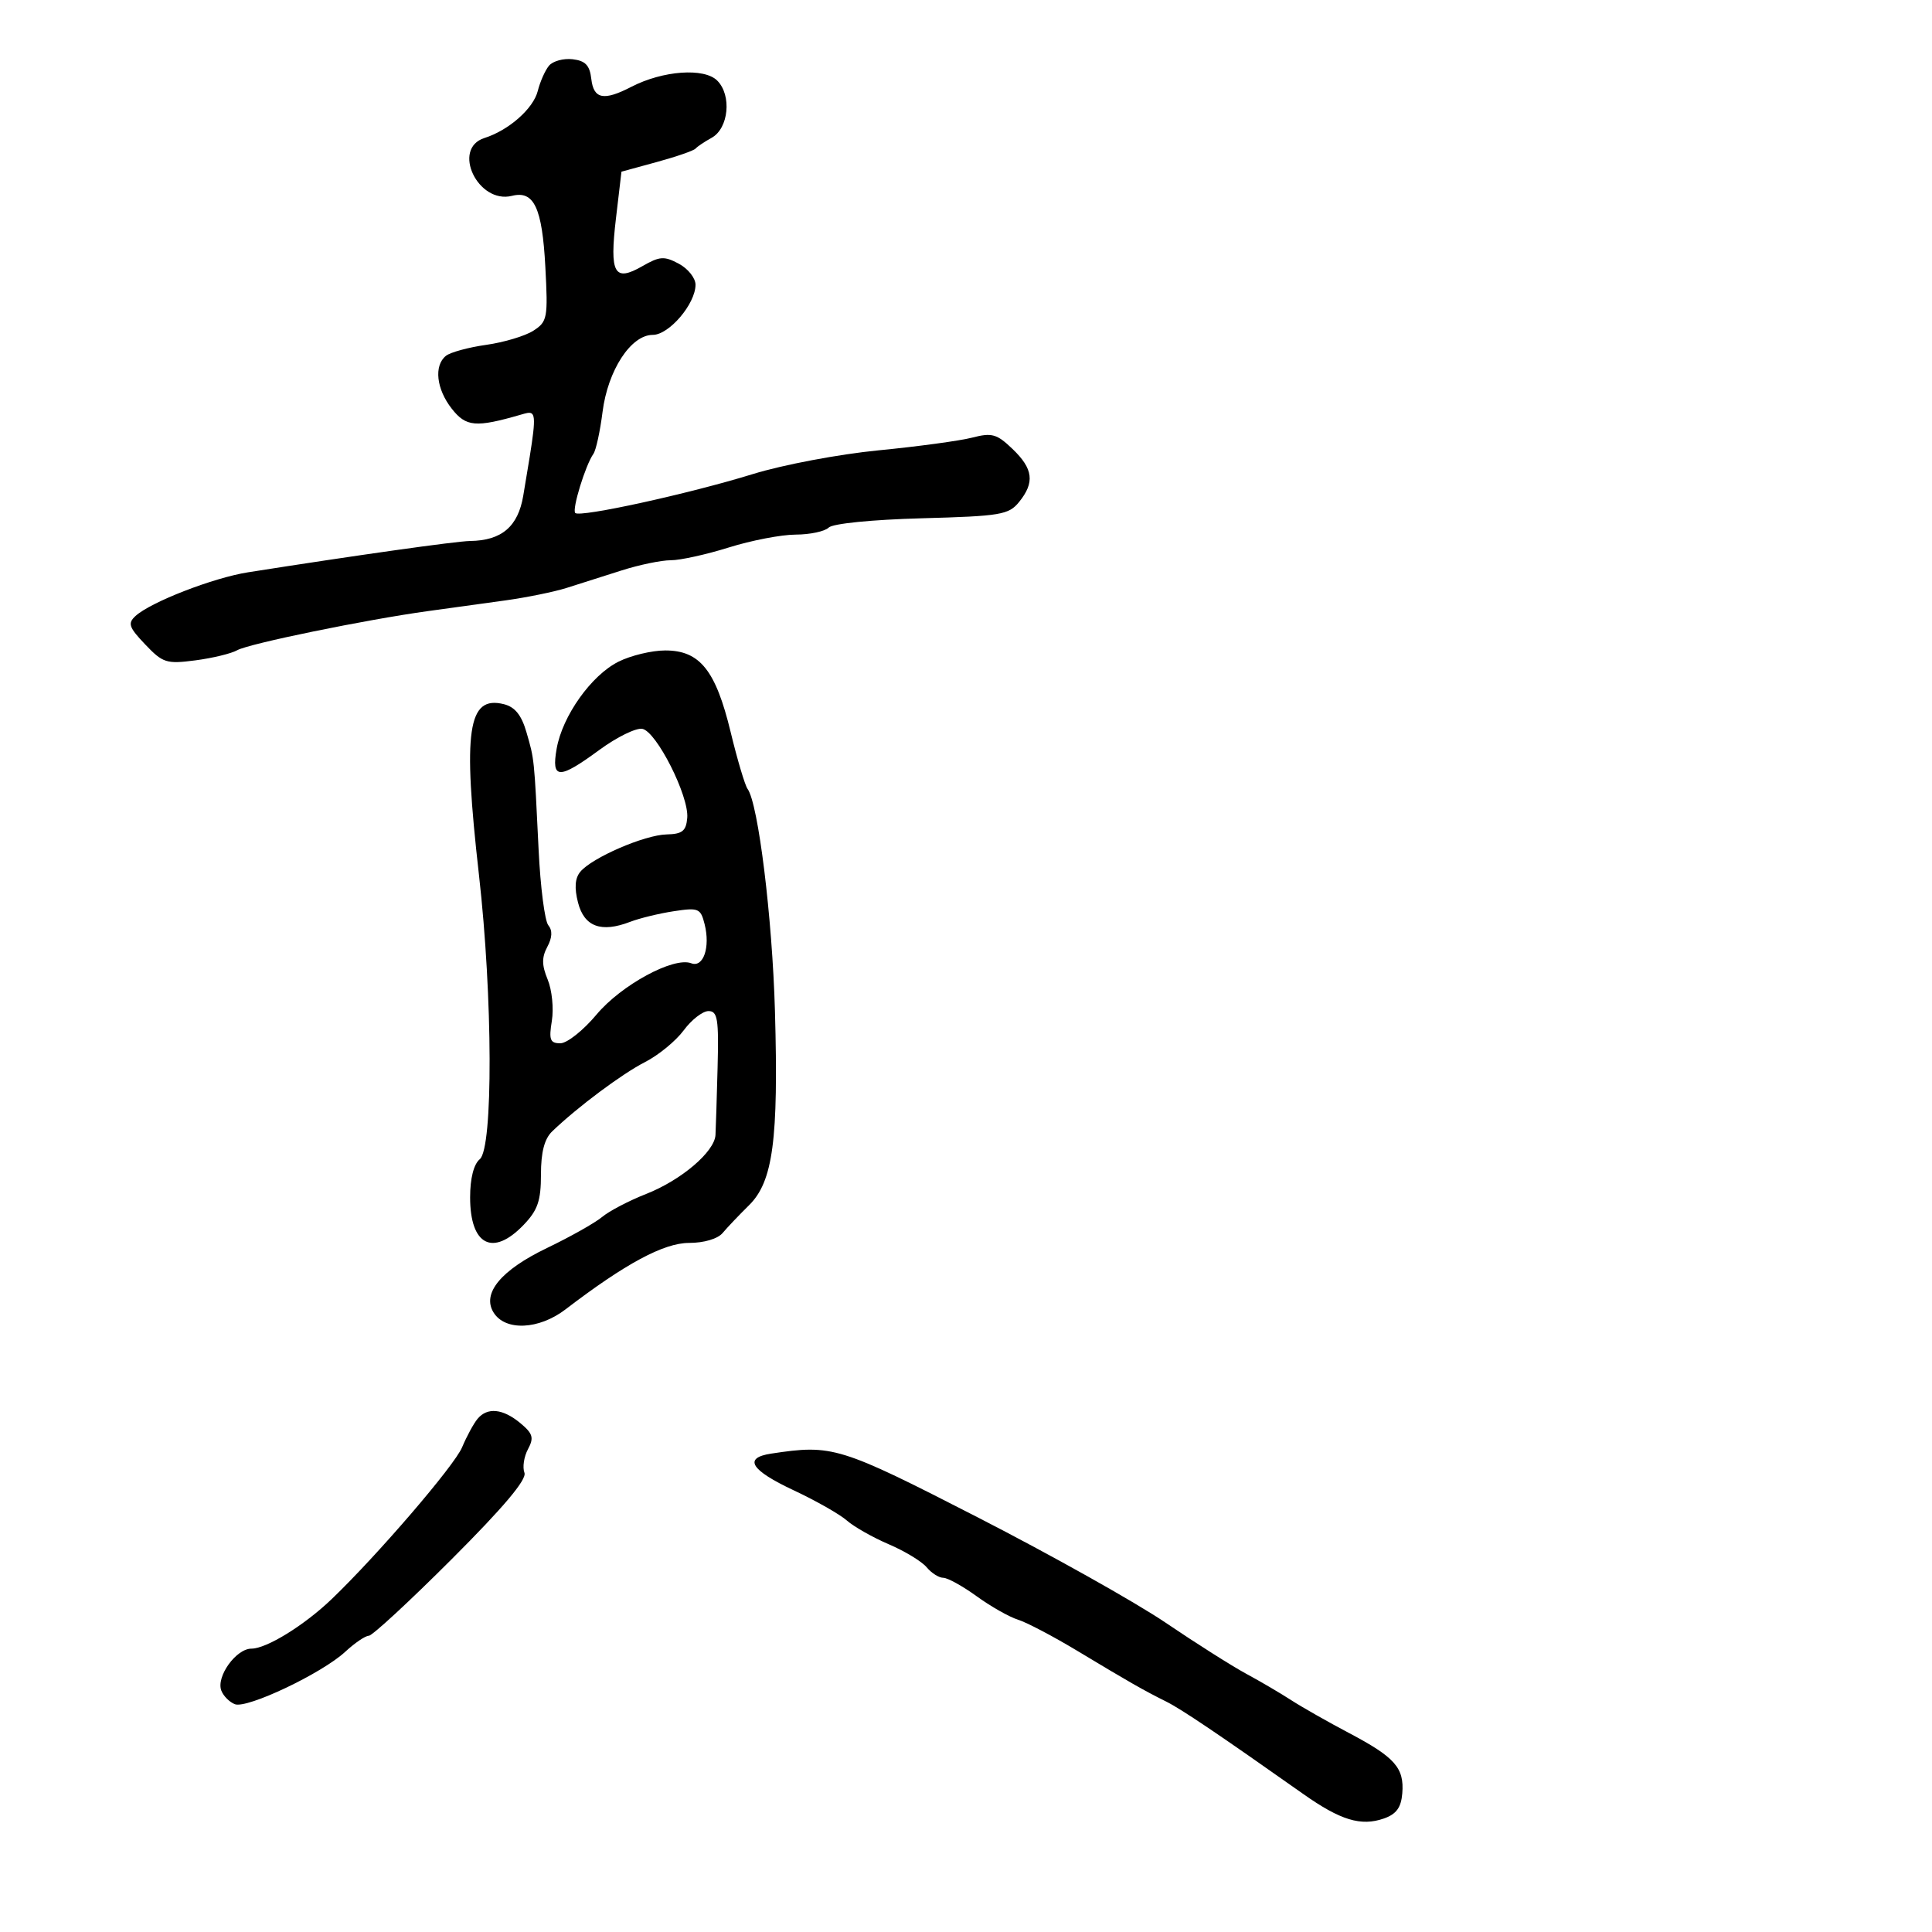 <svg xmlns="http://www.w3.org/2000/svg" width="300" height="300" viewBox="0 0 300 300" version="1.1">
  <defs/>
  <path d="M85.245,10.205 C85.841,9.487 87.492,9.034 88.914,9.199 C90.899,9.43 91.574,10.139 91.816,12.25 C92.178,15.392 93.742,15.702 98.032,13.483 C102.919,10.956 109.347,10.49 111.372,12.515 C113.655,14.798 113.15,19.94 110.5,21.399 C109.4,22.005 108.275,22.759 108,23.076 C107.725,23.393 105.025,24.328 102,25.155 L96.5,26.658 L95.644,33.923 C94.634,42.509 95.373,43.841 99.754,41.326 C102.443,39.783 103.14,39.737 105.41,40.952 C106.835,41.714 108,43.18 108,44.209 C108,47.182 103.895,52 101.363,52 C97.964,52 94.379,57.503 93.562,63.975 C93.182,66.986 92.544,69.911 92.144,70.475 C90.908,72.218 88.788,79.121 89.324,79.657 C90.054,80.387 107.036,76.664 116.91,73.611 C121.547,72.176 130.294,70.525 136.41,69.93 C142.509,69.336 149.062,68.446 150.972,67.951 C154.022,67.16 154.782,67.375 157.222,69.713 C160.439,72.795 160.702,74.911 158.245,77.946 C156.634,79.935 155.392,80.143 143.123,80.479 C135.403,80.69 129.3,81.3 128.678,81.922 C128.085,82.515 125.777,83.006 123.55,83.013 C121.322,83.02 116.647,83.92 113.161,85.013 C109.674,86.106 105.624,86.998 104.161,86.995 C102.697,86.992 99.25,87.707 96.5,88.584 C93.75,89.46 89.925,90.677 88,91.287 C86.075,91.897 81.8,92.771 78.5,93.228 C75.2,93.685 69.8,94.431 66.5,94.885 C56.832,96.215 38.642,99.944 36.837,100.966 C35.923,101.484 32.998,102.192 30.337,102.54 C25.849,103.126 25.287,102.948 22.55,100.072 C20.001,97.395 19.797,96.791 21.05,95.644 C23.405,93.487 33.112,89.72 38.5,88.87 C55.145,86.247 70.841,84.033 73,84.004 C77.901,83.938 80.445,81.77 81.251,76.971 C82.869,67.34 83.337,64.656 82.523,64.184 C82.194,63.994 81.655,64.165 80.898,64.384 C73.873,66.418 72.373,66.29 70.156,63.471 C67.752,60.415 67.35,56.763 69.25,55.249 C69.938,54.701 72.75,53.935 75.5,53.548 C78.25,53.161 81.542,52.175 82.815,51.356 C85.001,49.951 85.105,49.399 84.679,41.424 C84.19,32.256 82.921,29.552 79.508,30.409 C74.21,31.738 70.078,23.062 75.231,21.427 C79.007,20.228 82.817,16.865 83.505,14.123 C83.866,12.687 84.649,10.923 85.245,10.205 Z M96.025,102.752 C97.936,101.79 101.209,101.002 103.298,101.002 C108.668,100.999 111.131,104.069 113.45,113.654 C114.494,117.969 115.678,121.95 116.082,122.5 C117.739,124.756 119.922,142.474 120.334,157 C120.9,176.987 120.033,183.483 116.31,187.149 C114.765,188.671 112.92,190.61 112.211,191.458 C111.451,192.367 109.308,193 106.994,193 C103.075,193 97.084,196.223 87.814,203.318 C83.677,206.485 78.464,206.717 76.647,203.815 C74.788,200.846 77.781,197.226 84.934,193.791 C88.545,192.057 92.4,189.886 93.5,188.967 C94.6,188.048 97.673,186.442 100.33,185.398 C105.771,183.26 110.95,178.856 111.1,176.241 C111.155,175.284 111.302,170.563 111.427,165.75 C111.623,158.216 111.427,157 110.015,157 C109.114,157 107.381,158.346 106.164,159.992 C104.948,161.637 102.244,163.855 100.157,164.92 C96.596,166.737 89.705,171.879 85.75,175.672 C84.539,176.833 84,178.895 84,182.37 C84,186.456 83.5,187.913 81.313,190.195 C76.528,195.189 73,193.376 73,185.922 C73,182.985 73.558,180.782 74.5,180 C76.588,178.267 76.521,154.809 74.373,135.857 C71.828,113.396 72.626,107.936 78.248,109.347 C79.967,109.779 80.98,111.042 81.756,113.727 C82.981,117.959 82.943,117.592 83.637,131.984 C83.915,137.75 84.592,143.008 85.141,143.67 C85.811,144.477 85.76,145.58 84.986,147.027 C84.108,148.666 84.122,149.881 85.044,152.107 C85.711,153.716 86.002,156.601 85.691,158.517 C85.213,161.464 85.416,162 87.013,162 C88.051,162 90.574,159.998 92.62,157.55 C96.471,152.943 104.614,148.531 107.337,149.576 C109.217,150.297 110.314,147.099 109.415,143.518 C108.794,141.043 108.474,140.908 104.625,141.494 C102.356,141.839 99.305,142.581 97.845,143.143 C93.352,144.871 90.722,143.902 89.758,140.164 C89.168,137.874 89.279,136.369 90.113,135.364 C91.926,133.179 100.079,129.65 103.5,129.57 C105.954,129.513 106.539,129.045 106.715,127 C107.005,123.622 101.937,113.581 99.737,113.174 C98.768,112.995 95.782,114.458 93.103,116.424 C86.761,121.08 85.593,121.049 86.438,116.25 C87.332,111.169 91.8,104.878 96.025,102.752 Z M119.75,225.716 C129.284,224.272 130.314,224.59 151.807,235.607 C163.188,241.441 176.325,248.806 181,251.974 C185.675,255.142 191.3,258.706 193.5,259.895 C195.7,261.084 198.85,262.932 200.5,264.003 C202.15,265.073 206.195,267.371 209.488,269.109 C216.621,272.873 218.071,274.519 217.745,278.482 C217.564,280.683 216.817,281.703 214.89,282.376 C211.334,283.618 208.155,282.654 202.385,278.582 C189.105,269.211 183.436,265.388 181.08,264.215 C177.575,262.47 175.34,261.195 167.343,256.377 C163.58,254.109 159.406,251.915 158.069,251.502 C156.732,251.088 153.852,249.457 151.669,247.875 C149.486,246.294 147.148,245 146.472,245 C145.797,245 144.634,244.264 143.887,243.363 C143.14,242.463 140.497,240.858 138.014,239.796 C135.531,238.734 132.6,237.073 131.5,236.105 C130.4,235.137 126.693,233.03 123.263,231.423 C116.543,228.273 115.376,226.379 119.75,225.716 Z M74.15,220.319 C75.675,218.482 78.092,218.726 80.808,220.991 C82.751,222.61 82.937,223.25 81.981,225.035 C81.357,226.202 81.111,227.846 81.434,228.689 C81.834,229.731 78.216,234.029 70.134,242.111 C63.595,248.65 57.806,254 57.268,254 C56.731,254 55.084,255.12 53.607,256.488 C50,259.832 38.371,265.356 36.474,264.629 C35.639,264.308 34.69,263.357 34.367,262.515 C33.537,260.351 36.66,256 39.043,256 C41.389,256 47.257,252.378 51.5,248.31 C58.616,241.489 70.547,227.604 71.749,224.746 C72.468,223.036 73.548,221.044 74.15,220.319 Z"/>
</svg>

